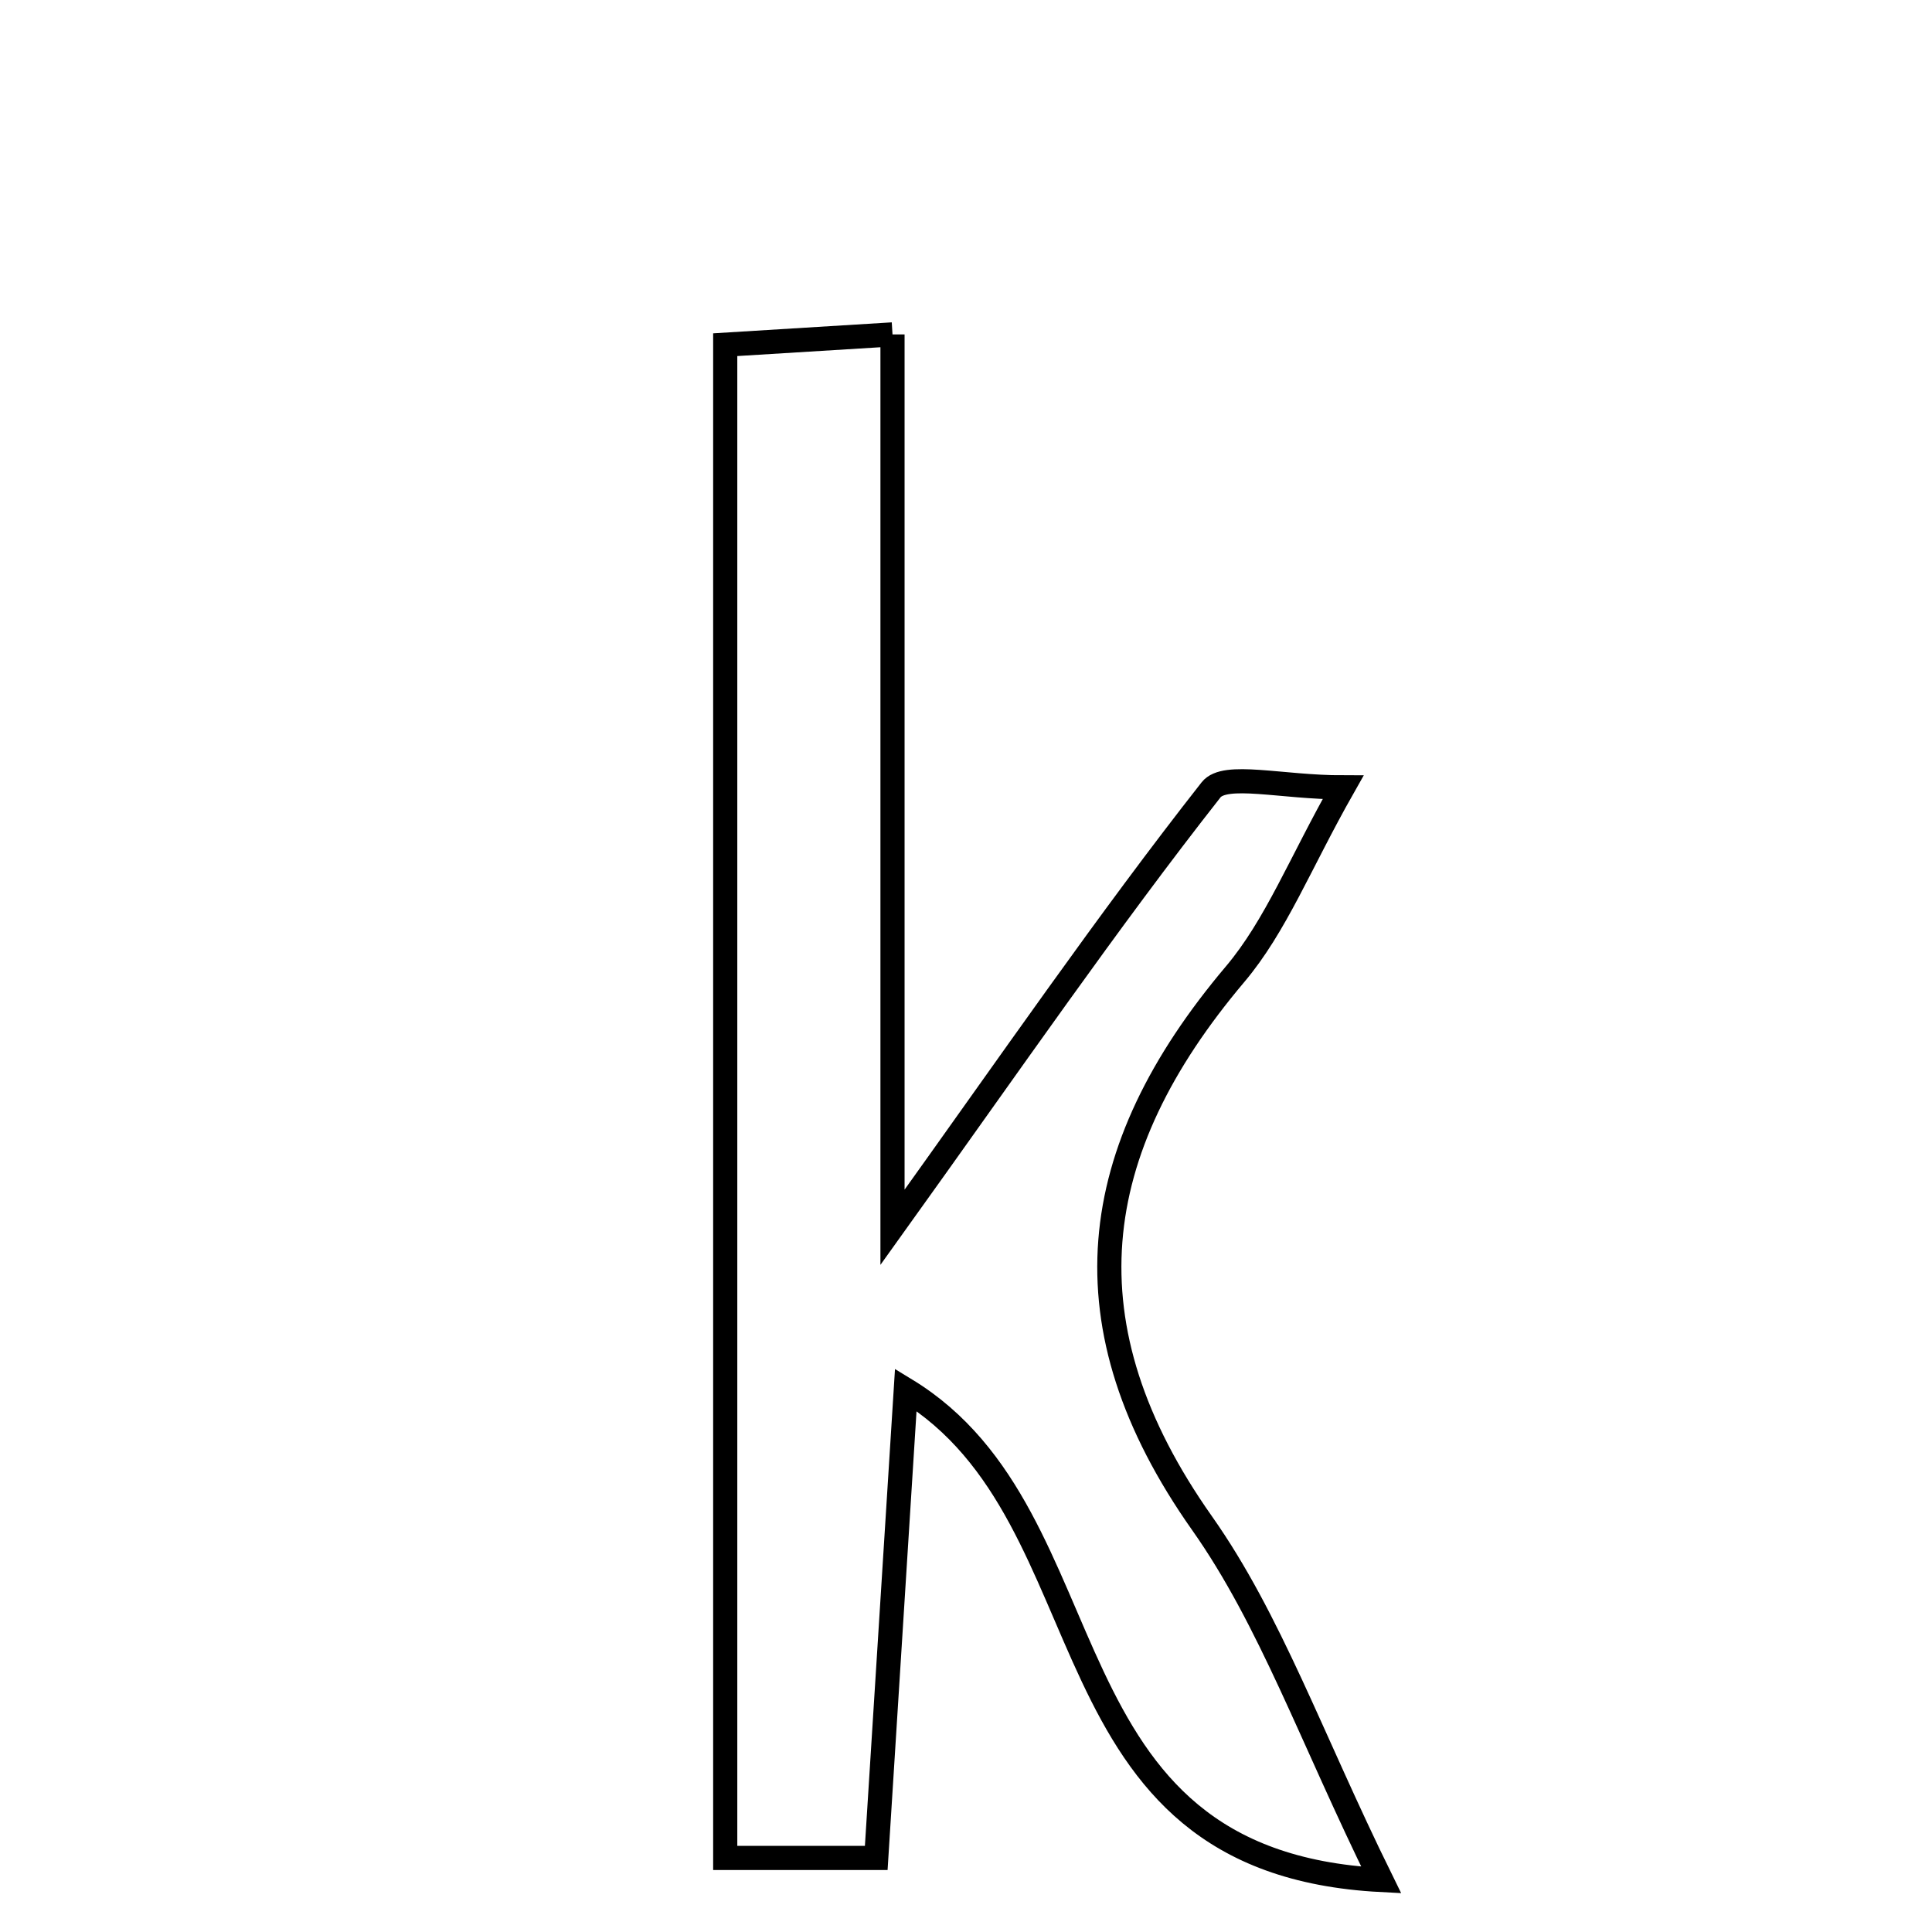 <svg xmlns="http://www.w3.org/2000/svg" viewBox="0.0 0.0 24.0 24.0" height="200px" width="200px"><path fill="none" stroke="black" stroke-width=".3" stroke-opacity="1.0"  filling="0" d="M11.087 4.154 C11.087 7.833 11.087 11.346 11.087 15.246 C12.577 13.168 13.758 11.449 15.044 9.812 C15.217 9.591 15.913 9.781 16.684 9.781 C16.149 10.724 15.85 11.502 15.341 12.104 C13.489 14.297 13.202 16.468 14.931 18.92 C15.781 20.125 16.283 21.576 17.158 23.354 C12.853 23.132 13.87 18.858 11.252 17.264 C11.125 19.268 11.011 21.079 10.885 23.08 C10.31 23.08 9.722 23.08 9.009 23.08 C9.009 16.858 9.009 10.679 9.009 4.282 C9.638 4.244 10.228 4.207 11.087 4.154"></path></svg>